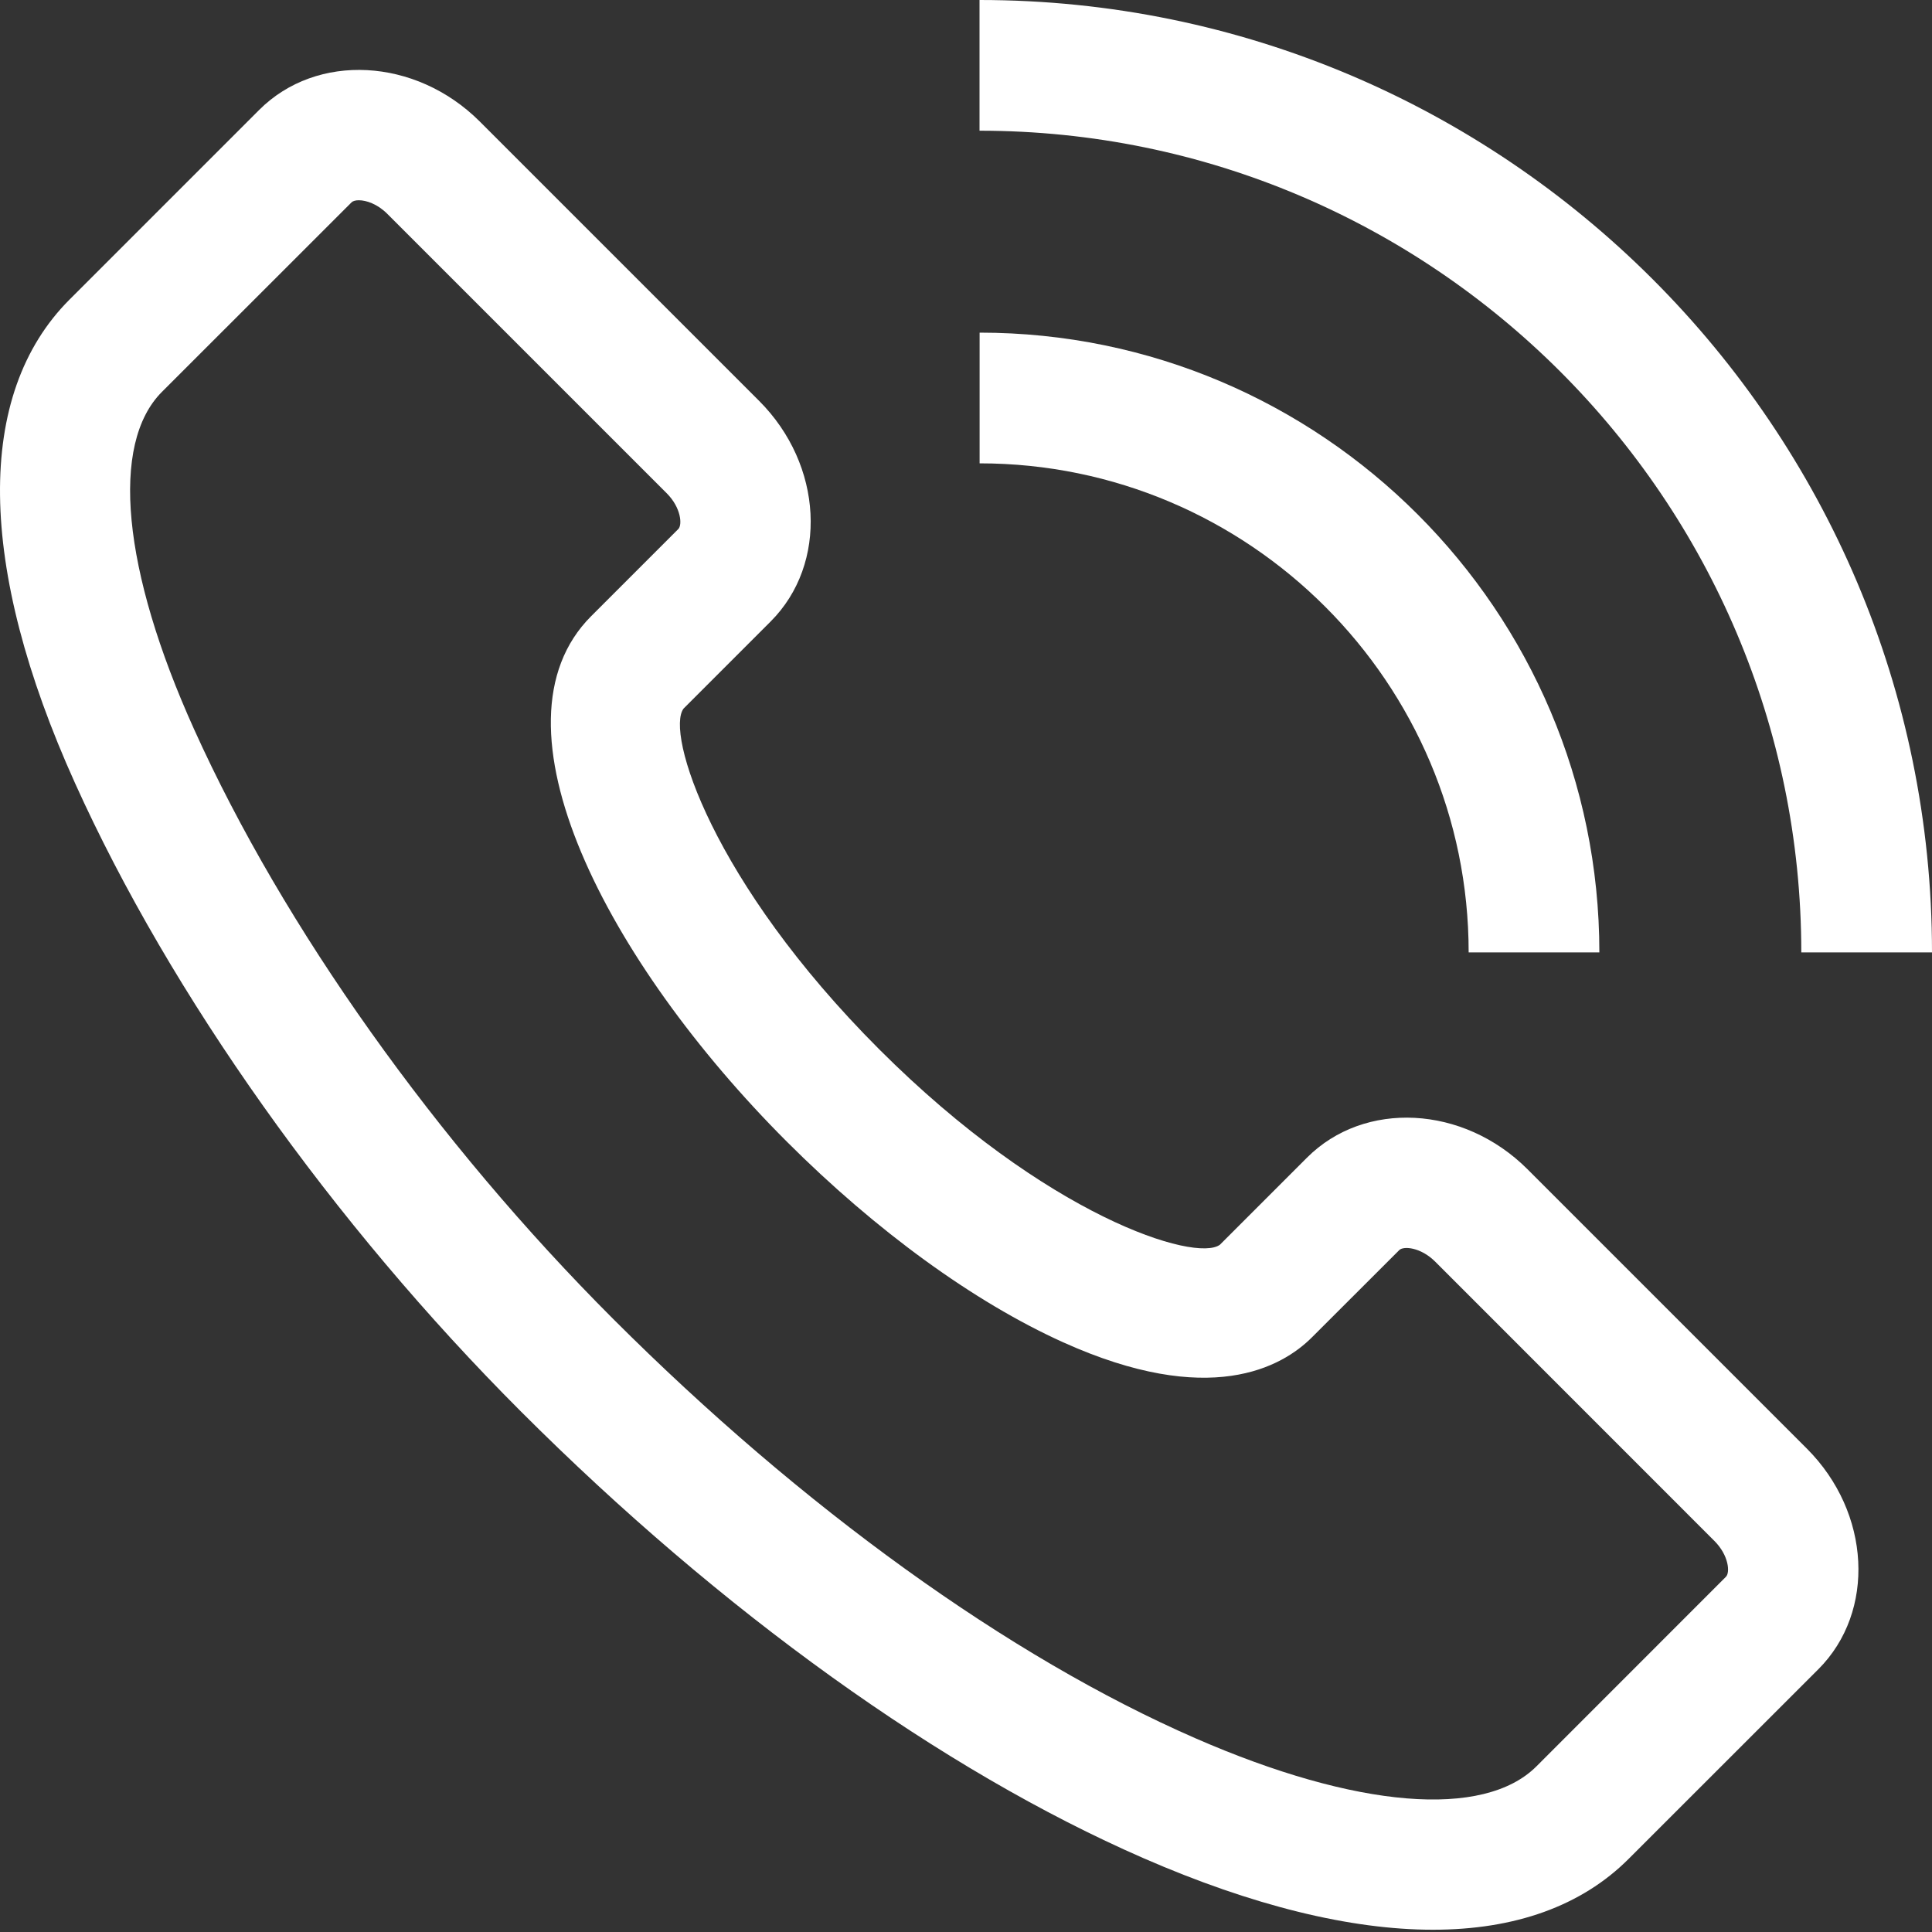 <svg width="23" height="23" viewBox="0 0 23 23" fill="none" xmlns="http://www.w3.org/2000/svg">
<rect x="0" y="0" width="23" height="23" fill="#333333" stroke="none"/>
<path d="M0.894 9.325C2.03 11.841 3.964 14.565 6.2 16.802C8.585 19.187 11.217 21.076 13.61 22.12C14.912 22.688 16.078 22.973 17.059 22.973C18.035 22.973 18.828 22.691 19.39 22.128L21.648 19.871C22.333 19.185 22.272 18.007 21.51 17.245L18.184 13.919C17.422 13.158 16.244 13.096 15.559 13.782L14.523 14.818C14.236 15.032 12.462 14.486 10.466 12.491C8.47 10.494 7.922 8.719 8.138 8.435L9.175 7.398C9.86 6.712 9.799 5.534 9.037 4.772L5.711 1.446C4.948 0.685 3.771 0.623 3.085 1.309L0.828 3.566C-0.298 4.692 -0.275 6.738 0.894 9.325ZM1.928 4.665L4.185 2.409C4.201 2.393 4.232 2.384 4.272 2.384C4.36 2.384 4.493 2.428 4.611 2.546L7.937 5.872C8.109 6.044 8.124 6.249 8.075 6.298L7.038 7.335C5.749 8.624 7.233 11.457 9.366 13.59C10.428 14.652 11.596 15.501 12.655 15.979C14.397 16.766 15.262 16.279 15.621 15.918L16.658 14.882C16.708 14.832 16.912 14.847 17.085 15.019L20.41 18.345C20.582 18.517 20.597 18.722 20.547 18.771L18.291 21.028C17.664 21.654 16.147 21.53 14.232 20.694C12.013 19.726 9.551 17.952 7.3 15.702C5.191 13.593 3.373 11.035 2.312 8.685C1.454 6.786 1.31 5.283 1.928 4.665Z" fill="white"/>
<path d="M11.661 0V1.556C17.055 1.556 21.444 5.944 21.444 11.338H23C23 5.086 17.913 0 11.662 0H11.661Z" fill="white"/>
<path d="M17.484 11.338H19.04C19.04 7.27 15.73 3.96 11.662 3.96V5.516C14.872 5.516 17.484 8.128 17.484 11.338Z" fill="white"/>
</svg>
